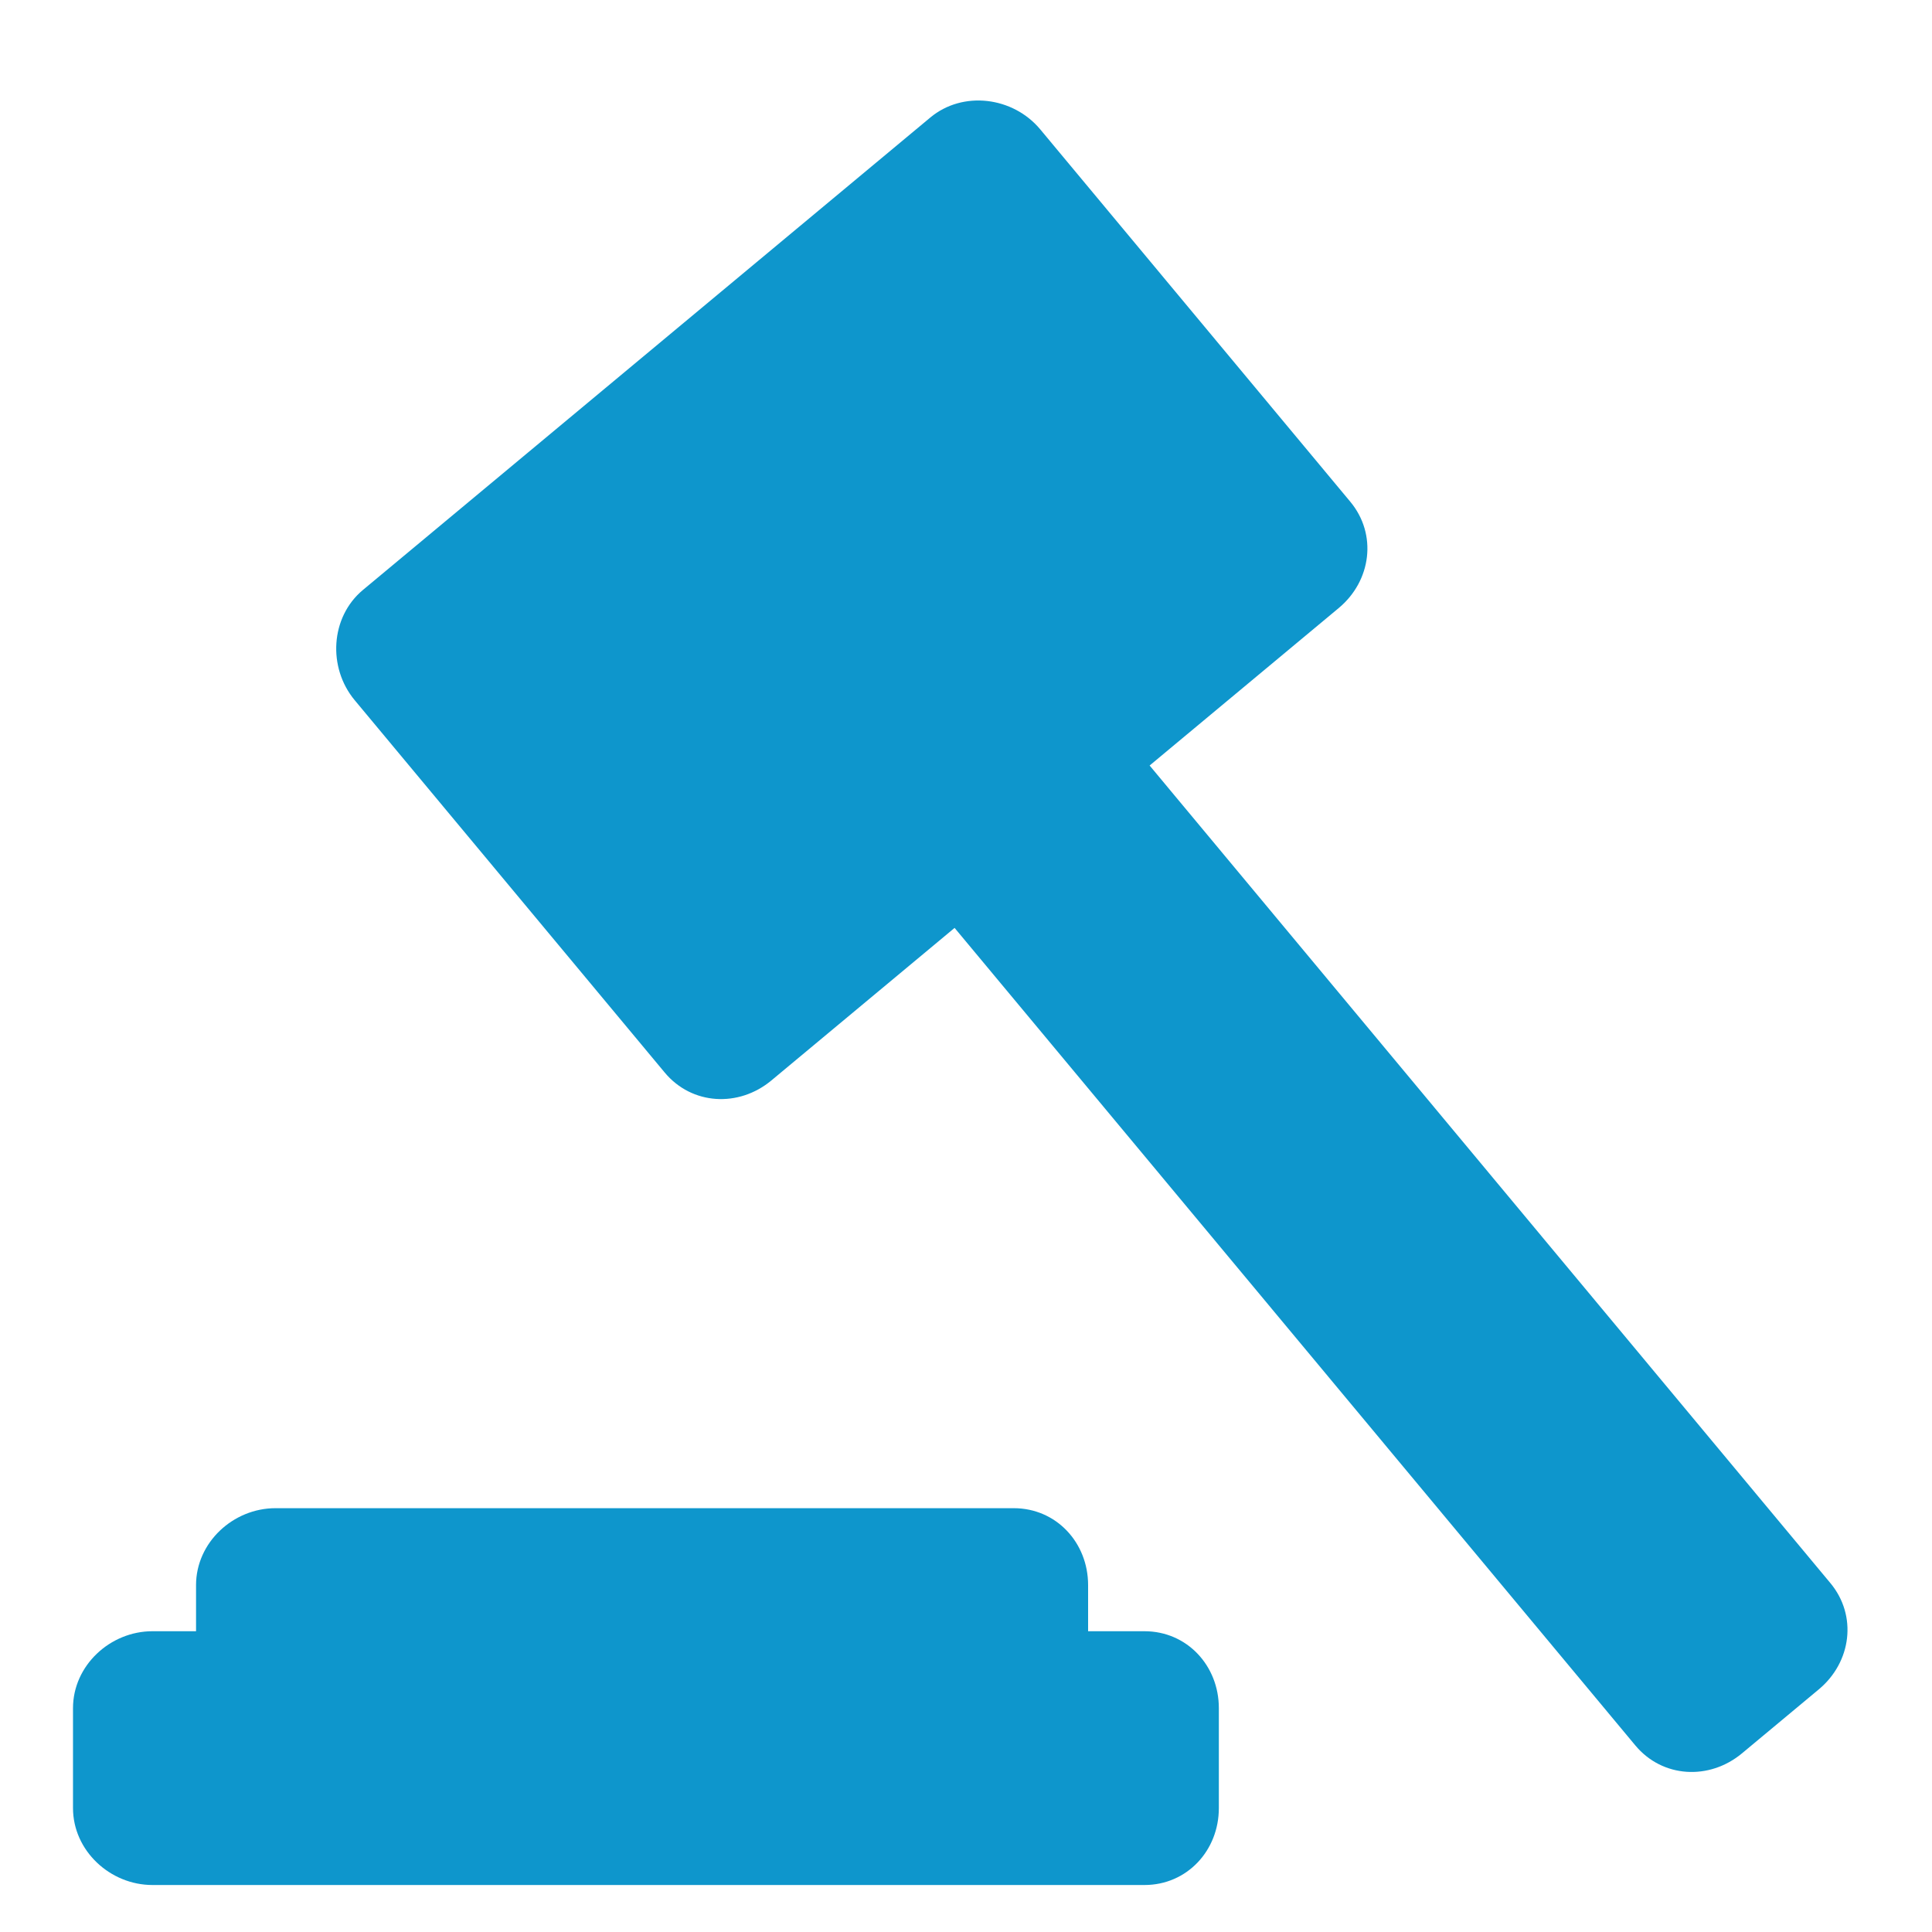 <?xml version="1.0" encoding="utf-8"?>
<!-- Generator: Adobe Illustrator 16.0.0, SVG Export Plug-In . SVG Version: 6.00 Build 0)  -->
<!DOCTYPE svg PUBLIC "-//W3C//DTD SVG 1.1//EN" "http://www.w3.org/Graphics/SVG/1.1/DTD/svg11.dtd">
<svg version="1.1" id="Layer_1" xmlns="http://www.w3.org/2000/svg" xmlns:xlink="http://www.w3.org/1999/xlink" x="0px" y="0px"
	 width="150px" height="150px" viewBox="0 0 150 150" enable-background="new 0 0 150 150" xml:space="preserve">
<g display="none">
	<g display="inline">
		<g>
			<polygon fill="#00BBD1" points="113.894,31.206 86.756,27.263 74.62,2.671 62.484,27.263 35.346,31.206 54.983,50.347 
				50.347,77.376 74.62,64.614 98.894,77.376 94.257,50.347 			"/>
		</g>
	</g>
	<g display="inline">
		<g>
			<polygon fill="#214855" points="106.302,32.91 84.41,29.729 74.62,9.892 64.829,29.729 42.938,32.91 58.779,48.352 55.04,70.155 
				74.62,59.86 94.201,70.155 90.461,48.352 			"/>
		</g>
	</g>
	<g display="inline">
		<g>
			<polygon fill="#214855" points="74.62,92.522 30.739,74.917 30.739,99.923 74.876,117.631 118.501,99.909 118.501,74.917 			"/>
		</g>
	</g>
	<g display="inline">
		<g>
			<polygon fill="#00BBD1" points="74.62,123.505 30.739,105.9 30.739,130.905 74.876,148.613 118.501,130.892 118.501,105.9 			"/>
		</g>
	</g>
</g>
<path id="path3809" display="none" fill="#0FCCD1" d="M146.714,56.104c0.282,1.181-5.205,7.853-9.385,11.408
	c-8.056,6.853-16.402,10.322-35.857,14.908c-10.142,2.391-8.771,1.247-12.975,10.825l-1.825,4.161l-7.767,4.286
	c-4.271,2.359-8.474,4.581-9.341,4.939c-0.863,0.359-1.92,1.199-2.347,1.868c-0.422,0.668-2.131,1.657-3.796,2.197
	c-2.553,0.832-3.685,1.788-7.29,6.162c-4.68,5.678-13.555,16.377-16.597,20.01c-1.061,1.269-2.116,2.193-2.341,2.051
	c-0.224-0.142-1.8,0.007-3.501,0.324c-3.309,0.623-15.024,1.198-15.697,0.77c-0.222-0.142,1.355-3.351,3.508-7.131
	c4.948-8.69,16.844-31.261,17.657-33.496c0.442-1.223-1.704,0.374-7.748,5.76c-8.185,7.293-8.47,7.478-13.511,8.67
	c-2.832,0.672-5.499,0.998-5.928,0.726c-0.618-0.394,0.651-2.692,6.191-11.208c5.651-8.688,6.847-10.863,6.321-11.511
	c-0.356-0.439-0.93-2.059-1.27-3.603l-0.624-2.804l-4.628-2.035c-2.546-1.119-5.709-2.396-7.028-2.837
	c-1.32-0.443-3.778-1.438-5.461-2.209c-3.751-1.723-3.471-2.511,1.404-3.912c3.68-1.06,4.222-0.944,15.244,3.256l7.2,2.744
	l1.438-2.259c1.197-1.882,1.253-2.624,0.328-4.441c-0.609-1.2-0.947-2.794-0.748-3.543c0.326-1.224-0.057-1.574-3.815-3.484
	c-9.332-4.743-14.407-7.626-14.146-8.038c0.152-0.238,2.085-1.069,4.296-1.845c3.636-1.277,4.483-1.259,8.828,0.189
	c2.644,0.88,6.429,2.098,8.411,2.702l3.604,1.103l1.403-4.593c1.362-4.465,1.48-4.646,4.155-6.471
	c3.277-2.237,3.866-1.972,8.075,3.635c2.757,3.675,3.199,4.036,4.557,3.734c1.809-0.402,1.213,1.096,13.582-34.115
	c4.359-12.407,4.333-12.372,7.836-10.143c2.734,1.742,2.89,2.069,5.177,10.897l2.36,9.103l3.899,1.972
	c2.146,1.084,5.146,2.533,6.668,3.22c1.994,0.902,3.004,1.777,3.62,3.144c0.806,1.787,1.061,1.908,4.612,2.185
	c2.07,0.161,3.937,0.404,4.153,0.542s3.017,0.288,6.227,0.334c6.908,0.099,15.044,2.029,22.013,5.222
	C141.722,52.156,146.463,55.053,146.714,56.104L146.714,56.104z"/>
<g display="none">
	<path display="inline" fill="#0B69AA" d="M108.434,20.666c5.893-0.497,11.826-0.521,17.719-0.23
		c0.044,5.714,0.089,11.423,0.11,17.133c-5.937-0.052-11.869-0.108-17.806-0.188C108.504,31.812,108.504,26.239,108.434,20.666
		 M114.143,23.234c-3.355,1.966-2.238,6.253-2.081,9.455c3.537,3.799,10.636,1.992,10.413-3.637
		C123.464,24.425,117.996,21.779,114.143,23.234z"/>
	<path display="inline" fill="#0B69AA" d="M3.852,94.874c15.946,0,31.913,0.028,47.857-0.049
		c-0.019,5.109-0.067,10.241-0.047,15.377c0,10.797-0.046,21.588,0.153,32.411h-0.269c-15.902-0.226-31.777-0.164-47.679-0.085
		C3.137,126.657,3.384,110.748,3.852,94.874 M10.886,101.43c-0.424,11.381-0.226,22.778-0.183,34.15
		c11.285,0.436,22.596,0.309,33.883-0.08c-0.513-11.116,1.637-22.938-1.005-33.595C32.722,100.966,21.773,101.614,10.886,101.43z"/>
	<path display="inline" fill="#0B69AA" d="M134.66,101.148c2.081,0.225,4.167,0.445,6.248,0.67c0.291,2.178,0.561,4.346,0.825,6.544
		c-2.104,0.023-4.233,0.047-6.34,0.084C135.176,106.009,134.927,103.563,134.66,101.148z"/>
	<path display="inline" fill="#0B69AA" d="M18.771,110.305c5.868-0.112,11.73-0.112,17.602-0.049c0,5.648,0,11.278,0,16.934
		c-5.936,0.109-11.869,0.109-17.803-0.05C18.7,121.529,18.792,115.928,18.771,110.305 M21.816,112.056
		c0.112,5.513-0.449,11.935,5.932,14.011c1.795-4.013,3.586-8.021,5.352-12.023C29.339,113.371,25.579,112.705,21.816,112.056z"/>
	<g id="_x23_2a96afff" display="inline">
		<path fill="#0B69AA" d="M3.941,5.291c15.945,0.066,31.91-0.215,47.855,0.183C51.53,21.345,51.457,37.25,51.484,53.14
			c-13.818,0.023-27.638,0.063-41.433-0.25c-0.112,4.863-0.199,9.743-0.333,14.627c-1.727-0.478-5.132-1.423-6.852-1.894
			C4.369,45.546,2.777,25.386,3.941,5.291 M10.841,11.853c-0.199,10.978-0.183,21.968-0.113,33l0.091,1.715
			c11.016-0.249,22.015-0.377,33.028-0.291c1.169-11.357,0.739-22.776,0.631-34.171C33.258,11.792,22.06,11.741,10.841,11.853z"/>
	</g>
	<g id="_x23_2896b3ff" display="inline">
		<path fill="#0B69AA" d="M58.478,4.447L58.7,4.4c6.716,1.179,13.57,0.891,20.379,0.844c0.044,1.613,0.138,4.861,0.181,6.497
			c1.771,0.117,5.306,0.337,7.077,0.45c-0.271,4.591-0.516,9.173-0.811,13.793c-4.186-0.082-8.396-0.183-12.584-0.246
			c-0.339,4.322-0.605,8.658-1.322,12.963c-4.726,0.654-9.519,0.56-14.266,0.63c2.979-3.827,5.731-7.809,8.261-11.929
			c-1.657-0.717-5.017-2.201-6.675-2.92C58.768,17.792,58.808,11.122,58.478,4.447 M65.438,12.083
			c0.183,2.135,0.359,4.285,0.538,6.408c4.432,0.11,8.87,0.244,13.303,0.385c-0.068-2.419-0.112-4.842-0.181-7.259
			C74.557,11.741,70.009,11.909,65.438,12.083z"/>
	</g>
	<g id="_x23_2896adff" display="inline">
		<path fill="#0B69AA" d="M93.678,5.159c15.902-0.065,31.78-0.028,47.657,0.08c0.019,15.923,0.065,31.827,0.089,47.75
			c-15.923-0.065-31.847-0.065-47.748-0.089C93.636,36.984,93.477,21.059,93.678,5.159 M100.484,11.947
			c-0.268,11.4-0.108,22.828,0.112,34.249c11.311-0.228,22.645-0.054,33.979-0.298c-0.091-11.24-0.112-22.504,0-33.768
			C123.218,11.811,111.842,11.928,100.484,11.947z"/>
	</g>
	<g id="_x23_1d9ebfff" display="inline">
		<path fill="#0B69AA" d="M18.904,20.436c5.777,0,11.535,0.068,17.31,0.16c0.044,5.653,0.11,11.287,0.179,16.959
			c-5.487,0.021-10.999,0.047-16.481,0.021l-1.031-1.61C18.615,30.776,18.633,25.587,18.904,20.436z"/>
	</g>
	<g id="_x23_1aa3cbff" display="inline">
		<path fill="#0B69AA" d="M114.143,23.234c3.855-1.453,9.321,1.186,8.335,5.822c0.225,5.627-6.877,7.435-10.413,3.635
			C111.907,29.485,110.787,25.2,114.143,23.234z"/>
	</g>
	<g id="_x23_229cbaff" display="inline">
		<path fill="#0B69AA" d="M78.987,33.183c2.307-0.408,4.612-0.788,6.924-1.174c0.199,6.363,0.646,12.764-0.113,19.104
			c-4.274,1.634-8.803,2.534-13.211,3.738c-0.089-5.262-0.199-10.528-0.357-15.787c1.701,0.065,5.128,0.223,6.833,0.295
			C79.029,37.816,79.009,34.728,78.987,33.183z"/>
	</g>
	<g id="_x23_3b899fff" display="inline">
		<path fill="#0B69AA" d="M58.876,46.502c2.153-0.061,4.298-0.11,6.451-0.155c0.064,2.236,0.156,4.472,0.225,6.717
			c-2.306-0.023-4.612-0.049-6.919-0.063C58.723,50.819,58.808,48.663,58.876,46.502z"/>
	</g>
	<g id="_x23_249db2ff" display="inline">
		<path fill="#0B69AA" d="M24.343,58.882c9.316,0.028,18.631-0.023,27.95,0.15c-0.137,1.603-0.403,4.781-0.561,6.398
			c0.825,0.474,2.505,1.397,3.336,1.858l2.847,1.667c-4.882,6.094-12.943,4.5-19.797,4.446c-0.089-1.331-0.245-4.005-0.334-5.346
			c-4.838-0.497-9.675-0.982-14.51-1.505C23.63,63.991,23.985,61.441,24.343,58.882z"/>
	</g>
	<g id="_x23_269bb3ff" display="inline">
		<path fill="#0B69AA" d="M127.898,58.652c4.479-0.014,8.979-0.014,13.455-0.014c-0.131,8.958,0.365,17.939-0.487,26.868
			c-2.648,2.574-5.241,5.191-7.711,7.95c-0.736,0.136-2.257,0.448-3,0.604c-1.945-8.96-4.139-17.873-7.43-26.427
			c1.299-0.548,3.896-1.608,5.193-2.147C127.919,63.794,127.898,60.363,127.898,58.652 M129.6,80.022
			c1.369,0.3,4.1,0.851,5.489,1.125c-0.023-1.77-0.023-5.356-0.023-7.125C130.052,71.744,124.875,75.354,129.6,80.022z"/>
	</g>
	<g id="_x23_1ba1c2ff" display="inline">
		<path fill="#0B69AA" d="M58.004,91.919C56.845,73.49,74.979,56.66,93.321,59.744c18.005,1.833,31.688,21.075,26.58,38.694
			c-0.603,3.989-2.016,8.853,1.795,11.757c8.22,7.926,17.225,15.046,25.172,23.264c-1.029,3.501-1.369,7.44-3.743,10.378
			c-3.536,4.561-11.242,5.123-15.248,0.918c-6.745-6.112-11.892-13.683-17.85-20.488c-6.651-6.075-15.811-1.097-23.671-1.971
			C71.015,121.66,57.621,107.261,58.004,91.919 M80.961,75.391c-12.322,5.939-12.098,25.403-0.117,31.649
			c12.365,7.732,29.741-5.163,26.269-19.218C105.572,76.136,90.971,69.635,80.961,75.391z"/>
	</g>
	<g id="_x23_1f9ebbff" display="inline">
		<path fill="#0B69AA" d="M9.723,67.516c6.002-0.314,14.934-2.604,15.921,6.033c4.166-0.061,8.309-0.134,12.476-0.157
			c-0.114,4.528-0.226,9.08-0.357,13.601c-4.417,0.057-8.825,0.115-13.236,0.183c-0.226-1.692-0.627-5.102-0.831-6.834
			c-4.363,0.054-8.711,0.089-13.056,0.183C10.328,76.169,10.032,71.829,9.723,67.516z"/>
	</g>
	<g id="_x23_6da2afff" display="inline">
		<path fill="#0B69AA" d="M44.231,80.972c1.905-0.228,5.757-0.652,7.658-0.877c-0.987,3.832-1.97,7.863-5.957,9.649
			C45.35,86.814,44.774,83.878,44.231,80.972z"/>
	</g>
	<g id="_x23_189fcfff" display="inline">
		<path fill="#0B69AA" d="M21.816,112.056c3.758,0.649,7.523,1.315,11.284,1.987c-1.769,4.013-3.557,8.025-5.352,12.023
			C21.367,123.99,21.929,117.568,21.816,112.056z"/>
	</g>
	<g id="_x23_348c9bff" display="inline">
		<path fill="#0B69AA" d="M73.458,128.511c1.949,0.469,3.898,0.921,5.868,1.369c-0.448,2.369-0.917,4.77-1.388,7.164l-4.611-4.396
			c-0.158,2.687-0.293,5.381-0.423,8.081l-0.069,1.774c-4.747-0.025-9.494-0.059-14.223-0.129c0.159-2.175,0.315-4.346,0.471-6.504
			c3.089,0.112,6.16,0.251,9.249,0.387C70.187,133.775,71.845,131.152,73.458,128.511z"/>
	</g>
	<g id="_x23_2693b0ff" display="inline">
		<path fill="#0B69AA" d="M87.139,131.059c4.008-0.241,8.021-0.492,12.028-0.736c0.424,1.041,1.279,3.113,1.701,4.148
			c2.466,2.171,9.385,3.41,5.4,7.545c-8.869,0.897-17.806,0.192-26.719,0.606l-0.267-1.313c-0.226-1.363-0.673-4.097-0.898-5.46
			c1.816-0.023,5.421-0.062,7.217-0.082C85.974,134.579,86.759,132.23,87.139,131.059z"/>
	</g>
</g>
<g display="none">
	<g display="inline">
		<g id="_x23_2cc2e8ff">
			<path fill="#0B69AA" d="M10.091,21.068c1.6-1.778,3.132-3.722,5.243-4.934c5.652-2.745,10.938-6.145,15.671-10.279
				c1.95-0.95,3.978-1.755,6.004-2.521C42.854,1.414,48.998,0.652,55.094,0c3.446,0.765,7.5,2.925,7.309,7.014
				c0.172,3.144-3.123,4.452-5.289,5.897c-16.054-1.349-32.197,6.911-41.092,20.221c-2.269,3.415-3.33,7.526-5.892,10.75
				c-2.117,1.56-5.155,1.581-7.423,0.297c-1.104-2.021-3.383-4.115-2.512-6.62C2.114,31.375,6.038,26.04,10.091,21.068z"/>
			<path fill="#0B69AA" d="M25.1,43.406c4.857-8.458,13.243-15.081,22.911-16.931c3.118-0.532,6.575-1.418,9.55,0.098
				c4.939,2.167,3.229,11.306-2.34,11.22c-5.811,0.545-11.831,2.174-15.897,6.653c-3.104,2.973-3.693,8.367-8.295,9.662
				c-2.2-0.663-4.449-1.383-6.236-2.874C23.3,48.793,24.335,45.892,25.1,43.406z"/>
		</g>
		<g id="_x23_2cc1e8ff">
			<path fill="#0B69AA" d="M46.876,54.025c3.536-4.443,11.394-5.15,14.845-0.237c3.202,3.679,2.639,10.085-1.851,12.499
				c-2.971,2.591-7.137,1.975-10.512,0.682C46.105,63.423,45.061,58.503,46.876,54.025z"/>
		</g>
	</g>
	<path display="inline" fill="#0B69AA" d="M68.231,81.605c9.2-14.896,27.821-23.755,45.163-19.973
		c17.534,3.066,33.585,17.534,35.285,35.764c0.752,8.408,0.97,17.462-2.81,25.251c-1.154,2.07-2.35,4.12-3.562,6.158
		c-7.632,0.068-15.378-0.219-22.57-2.987c-10.631,3.159-23.993,4.915-31.891-4.786c-11.232-11.427-6.172-32.013,8.21-38.138
		c9.47-3.166,21.646-1.678,27.97,6.8c6.662,8.542,4.649,20.226,5.257,30.331c2.714-0.471,5.425-1.019,8.116-1.629
		c9.836-18.09-2.891-41.315-21.581-47.106c-16.543-5.525-36.187,3.872-42.436,20.079c-7.722,16.814,0.715,38.848,18.078,45.574
		c11.284,6.156,23.972,1.542,35.591-0.771c-0.171,2.695-0.334,5.379-0.505,8.09c-16.783,8.063-38.551,6.052-51.802-7.705
		C59.897,122.861,57.041,98.389,68.231,81.605 M93.314,96.89c-7.146,9.181,1.456,24.248,12.954,23.074
		c10.705,0.023,17.219-12.881,12.377-21.974c-2.101-5.105-7.869-6.66-12.279-9.082C101.693,90.829,95.668,91.703,93.314,96.89z"/>
</g>
<g display="none">
	<g id="_x23_2abee6ff" display="inline">
		<path fill="#0B69AA" d="M14.302,34.364c6.511-10.577,17.108-17.979,25.36-27.19c2.472,1.783,5.013,3.572,7.458,5.392
			c0.615,1.246,1.786,3.684,2.367,4.901c0.126,1.061,0.372,3.241,0.481,4.307c-6.111,6.464-12.658,12.512-18.492,19.243
			c-1.708,2.131-3.905,3.088-6.582,2.936C19.968,42.825,17.365,37.953,14.302,34.364z"/>
	</g>
	<g id="_x23_5cabb3ff" display="inline">
		<path fill="#0B69AA" d="M49.49,17.474c3.177,1.044,3.336,2.478,0.483,4.307C49.864,20.715,49.631,18.535,49.49,17.474z"/>
	</g>
	<g id="_x23_25c1e9ff" display="inline">
		<path fill="#0B69AA" d="M56.54,26.525c5.703,1.217,9.345,6.026,13.243,9.947c-5.794,8.97-11.676,17.868-17.932,26.532
			c10.771-7.328,20.804-15.667,31.342-23.31c1.755,0.699,5.201,2.111,6.949,2.811c1.755-0.612,5.306-1.877,7.067-2.504
			c4.468,2.867,9.94,5.011,12.774,9.771c1.069,4.026,0.857,8.25,1.203,12.356c2.588,6.333-1.448,11.667-5.428,16.262
			c-5.852,7.049-11.517,14.253-17.089,21.492c7.901-4.665,15.644-9.608,23.352-14.586c4.401,3.072,7.771,7.221,9.99,12.114
			c-7.567,6.946-15.038,13.991-21.807,21.74c-5.522-3.872-10.433-8.482-15.308-13.074c0.076,14.098-4.087,29.67-16.275,38.103
			c-3.81,0.798-7.747,0.429-11.588,0.5c4.37,0.612,8.737,1.303,13.122,2.001c-2.643-0.152-5.263-0.286-7.873-0.434
			c-1.152-0.069-3.381-0.174-4.524-0.24c-7.423-4.401-15.832-7.64-21.607-14.344c0.757-0.672,2.198-1.981,2.929-2.648
			c6.973,2.706,13.181,7.063,20,10.157c0.824-11.005-7.335-19.294-14.01-26.96c-8.799-8.888-18.18-18.523-31.004-20.952
			c1.029,4.392,2.198,8.773,3.344,13.155c-0.279,1.515-0.893,4.534-1.169,6.029c-5.187-7.539-11.254-16.26-9.335-25.902
			c7.616-13.268,24.502-17.145,38.798-16.848c-0.214-0.627-0.626-1.912-0.851-2.541c-4.52-4.312-8.852-8.84-13.581-12.932
			C39.829,43.789,48.361,35.32,56.54,26.525z"/>
	</g>
	<g id="_x23_55b9ccff" display="inline">
		<path fill="#0B69AA" d="M112.02,85.297c6.356-3.62,10.166,4.539,14.346,7.973c-1.467,1.391-2.929,2.782-4.362,4.146
			C119.785,92.518,116.418,88.369,112.02,85.297z"/>
	</g>
	<g id="_x23_2bbee6ff" display="inline">
		<path fill="#0B69AA" d="M107.183,123.8c7.683-8.987,16.542-16.86,25.324-24.771c4.163,4.398,8.517,8.649,13.036,12.75
			c-9.009,9.121-18.061,18.194-27.231,27.134c-3.979-3.729-7.936-7.482-11.896-11.209C106.602,126.748,106.992,124.79,107.183,123.8
			z"/>
	</g>
	<g id="_x23_35b9d8ff" display="inline">
		<path fill="#0B69AA" d="M17.413,104.415c3.51,4.024,7.189,7.942,10.862,11.845c2.717-1.614,5.398-3.402,8.337-4.672
			c1.436,1.563,2.849,3.167,4.201,4.842c-7.232,5.722-13.458,12.738-16.373,21.623c-3.786,4.827-12.767,0.528-12.152-5.613
			c-1.502-7.497,7.43-8.439,12.412-10.563c-1.879-2.418-3.753-4.797-5.535-7.23c-1.026-1.389-2-2.801-2.938-4.206
			C16.517,108.949,17.136,105.925,17.413,104.415z"/>
	</g>
</g>
<g>
	<path fill="#0E96CC" d="M88.858,126.648H84.48v-3.582c0-3.298-2.475-5.971-5.772-5.971H21.39c-3.298,0-6.169,2.673-6.169,5.971
		v3.582h-3.384c-3.297,0-6.169,2.673-6.169,5.971v7.762c0,3.298,2.872,5.971,6.169,5.971h77.022c3.298,0,5.772-2.673,5.772-5.971
		v-7.762C94.631,129.321,92.156,126.648,88.858,126.648z"/>
	<path fill="#0E96CC" d="M142.107,122.906L89.256,59.434l14.684-12.227c2.532-2.11,3.004-5.722,0.894-8.256L80.765,10.045
		c-2.11-2.534-6.002-3.031-8.536-0.921L28.181,45.801c-2.535,2.11-2.751,6.028-0.642,8.563l24.069,28.907
		c2.11,2.533,5.749,2.725,8.283,0.614l14.223-11.843l52.852,63.471c2.11,2.533,5.748,2.725,8.282,0.615l5.964-4.967
		C143.747,129.05,144.218,125.438,142.107,122.906z"/>
</g>
<path display="none" fill="#0FCCD1" d="M146.397,69.467h-3.866l-18.839-0.591l1.563-0.722l-0.11-0.277h-0.647l0.129-0.472h1.609
	l1.813-0.832l1.166-0.343l0.055-1.655l-2.784-0.305l-0.054-1.267l2.728-0.333h-2.756l0.084-1.868l2.754-0.212l-2.7-0.371
	c0,0-0.702-0.416-0.757-0.018l-1.564,0.055c0,0-0.286-0.647-0.397,0l-0.342,0.056l-0.398-0.185l-0.231-1.878h-0.545l-0.158,0.157
	l-1.563,0.102l-0.231-0.259h-1.535l-0.102,0.213l-0.759-0.111l-1.11-0.157l-0.934-0.416h-3.607l0.129,0.286l-4.65-0.11l0.111-1.193
	l-0.343-0.528l-0.111-5.271l0.23-0.444h0.204l0.147-0.629h-2.034l0.13,0.473h0.342l0.231,0.462l-0.056,4.522l-4.577,0.148
	l-0.287-0.944l2.211,0.185l0.111-5.956h-5.53l-0.103,1.174l-0.23,0.287l-0.176-0.37l-1.11-0.074l-0.055,0.343l-0.397,0.056
	l-0.112,1.332l-0.461,0.046l-0.057-3.034l-4.994,0.546l-0.176,3.3L88.9,52.642c0,0,0.287-2.284-0.629-2.754h0.656l-0.083-1.11
	l-2.442-3.006h-2.237l0.018-1.795c0,0-0.286-0.5-1.849-0.369l-4.521,0.397c0,0-0.823-0.074-0.759,0.564L75.37,44.81l-0.111-0.462
	h-0.731v0.314l-1.248-0.056l-0.629,0.397l-1.166,0.056l-0.241,0.278l-9.562-0.278c0,0-0.305,0.231-0.019,0.703l9.35,0.341
	l0.499,0.343l0.37,0.703l-2.839-0.342c0,0-0.628,0.397-0.174,1.11l0.396,0.055c0,0-0.342,0.703,0.759,0.934l0.519,0.111
	c0,0-0.574,0.823-0.462,1.396l1.424,0.343c0,0-0.259,0.398,0,1.221l-0.563,1.221l1.044,0.231l0.231-0.399l0.286,0.056l-0.174,0.822
	l-0.288,1.914l-2.783,0.231l-0.112,0.99l-9.932,0.231c0,0-1.046-0.176-0.99,0.934l-0.056,3.126l-0.397,0.056l-0.49,0.86
	l-9.637,1.923l-0.916,2.184h-1.332c0,0-1.064,0.276-0.758,1.174l-1.018-0.027c-0.656-1.452-2.728-1.747-2.728-1.747l-4.882,0.018
	c-1.591-0.277-2.803,1.582-2.803,1.582c-1.248-0.203-1.71,0.129-1.876,0.398L9.69,68.406c-0.204-0.232-0.37-0.306-0.37-0.306H6.916
	l0.592-0.944H5.926H3.803l-0.316,1.406l-1.165,0.091c-1.618,2.47,0.444,3.423,0.444,3.423h3.847
	c0.602,0.628,2.183,0.472,2.183,0.472c0.277-0.019,0.648-0.314,0.935-0.472h21.844c0.397,0.314,0.943,0.472,0.943,0.472h1.591
	l8.23-0.389v0.389l5.384,1.433l5.862,0.787h0.943l1.684,0.545c0,0-4.227,0.49-9.747,1.137v0.056h-1.11v0.073
	c-0.786,0.111-1.739,0.213-2.839,0.334V76.83h-1.424v0.241c-1.109,0.129-2.21,0.239-3.486,0.36v-0.286h-0.943v0.37
	c-0.472,0.046-0.943,0.083-1.424,0.129v-0.342h-1.11v0.435c-0.314,0.027-0.628,0.046-0.943,0.073v-0.5h-1.268v0.593
	c-1.267,0.083-2.367,0.13-3.486,0.147v-0.258h-1.267v0.258c-0.158,0-0.333-0.018-0.528-0.018l-0.602,1.072l-4.624,0.416l-5.9,1.943
	l-1.738,1.746l-1.073,1.693c0,0-0.833,2.007-0.333,3.273h2.599l0.721,0.73c0,0,0.083,0.602-0.241,0.86l0.241,1.461
	c0,0,0.657,0.074,0.416,0.647c0,0,0.417,1.405,1.582,2.487c0,0,0.657,0.074,0.657,0.491l1.666,1.322c0,0,0.823-0.157,0.823,0.471
	L26,98.434c0,0,13.048,4.236,17.792,4.236c0,0,9.164-0.26,14.334-0.907c3.329,1.951,8.786,5.022,11.245,5.688l7.899,1.525
	c0,0,2.284,0.434,7.851-1.239l48.127-9.331c0,0,1.073-0.129,0.906-0.758c0,0,0-0.528,1.109-0.232c0,0,1.221-0.463,0.823-1.221
	c0,0,0-0.935,0.703-0.518c0,0,1.045-0.464,0.935-1.221c0,0-0.287-0.759,0.629-0.573c0,0,0.99-0.343,0.878-1.277
	c0,0-0.176-0.935,0.703-0.573c0,0,0.934-0.629,0.823-1.046c0,0-0.463-0.988,0.629-0.821c0,0,0.935-0.288,0.878-1.167l0.704-0.879
	c0,0,0.822-0.935,0.758-1.164c0,0,0.397-0.519,0.397-0.935c0-0.398,0.703-1.562,0.287-2.033c-0.417-0.474,0.436-0.76,0.131-1.166
	c-0.306-0.397,0.545-1.711,0.073-1.813c-0.473-0.102-0.148-1.268-0.491-1.322c-0.343-0.056-0.147-0.62-0.147-0.62l3.044-0.361v-3.07
	c0,0,0.184-0.646-0.751-0.702l0.159-1.849c0,0,1.653-0.055,1.653-1.924C148.034,71.159,148.089,69.467,146.397,69.467z
	 M124.026,60.922h1.424v1.582h-1.424V60.922z M36.17,98.903l-1.267-0.462v-1.12l-0.852-0.176l-0.444,0.887l-1.249-0.156v-1.385
	l-0.823-0.334l-0.305,1.008l-1.461-0.5l0.343-0.989l-0.906-0.463l-0.657,0.989l-0.989-0.305l1.998-2.201l5.484,0.805l0.37,0.416
	c-0.084,1.333,0.749,3.69,0.749,3.69L36.17,98.903L36.17,98.903z M48.202,99.551H47.73v-1.146l-0.185-0.231
	c0.277-0.176,0.62-1.563,0.62-1.563c0.49,0.832,1.507,1.461,1.507,1.461C49.395,100.253,48.202,99.551,48.202,99.551z
	 M123.073,60.922h0.473v1.582h-0.473V60.922z"/>
</svg>
